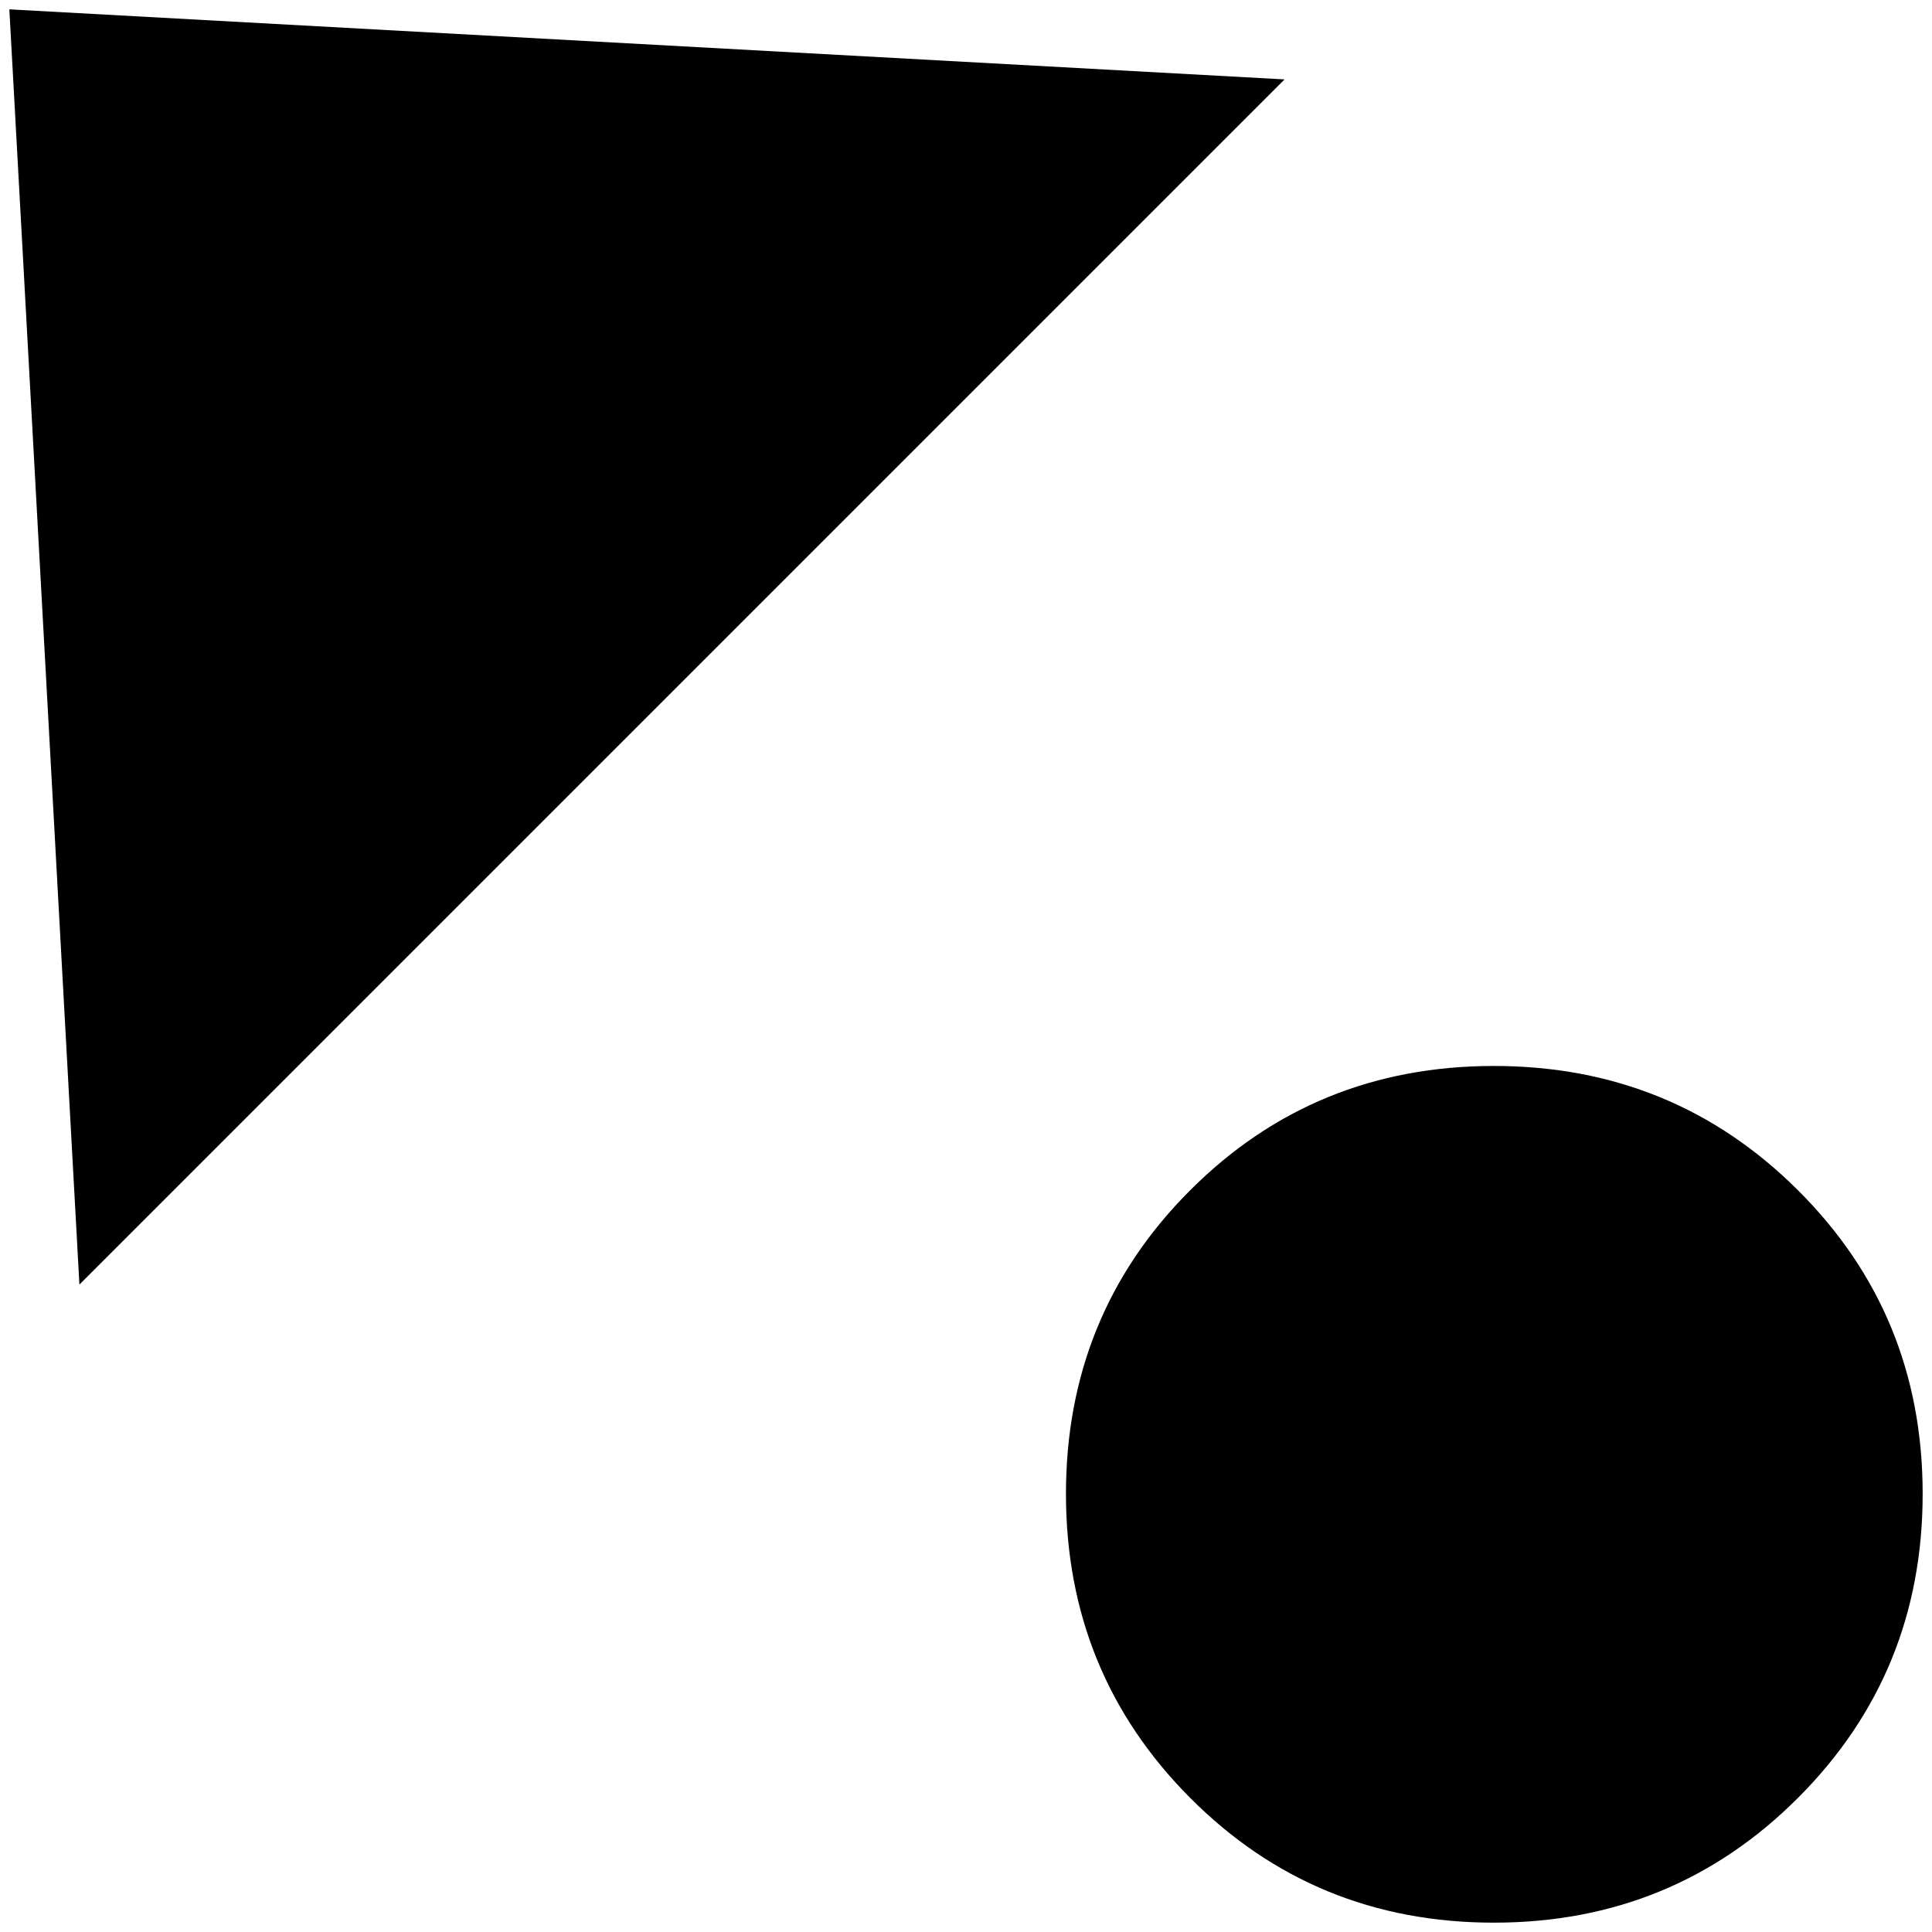 <?xml version="1.0" standalone="no"?>
<!DOCTYPE svg PUBLIC "-//W3C//DTD SVG 1.1//EN" "http://www.w3.org/Graphics/SVG/1.1/DTD/svg11.dtd" >
<svg xmlns="http://www.w3.org/2000/svg" xmlns:xlink="http://www.w3.org/1999/xlink" version="1.1" width="2048" height="2048" viewBox="-10 0 2068 2048">
   <path fill="currentColor"
d="M1589 1131q192 0 325.5 133t133.5 325t-133.5 325.5t-325.5 133.5t-325 -133.5t-133 -325.5t133 -325t325 -133zM1365 75l-1290 1290l-75 -1365z" />
</svg>
